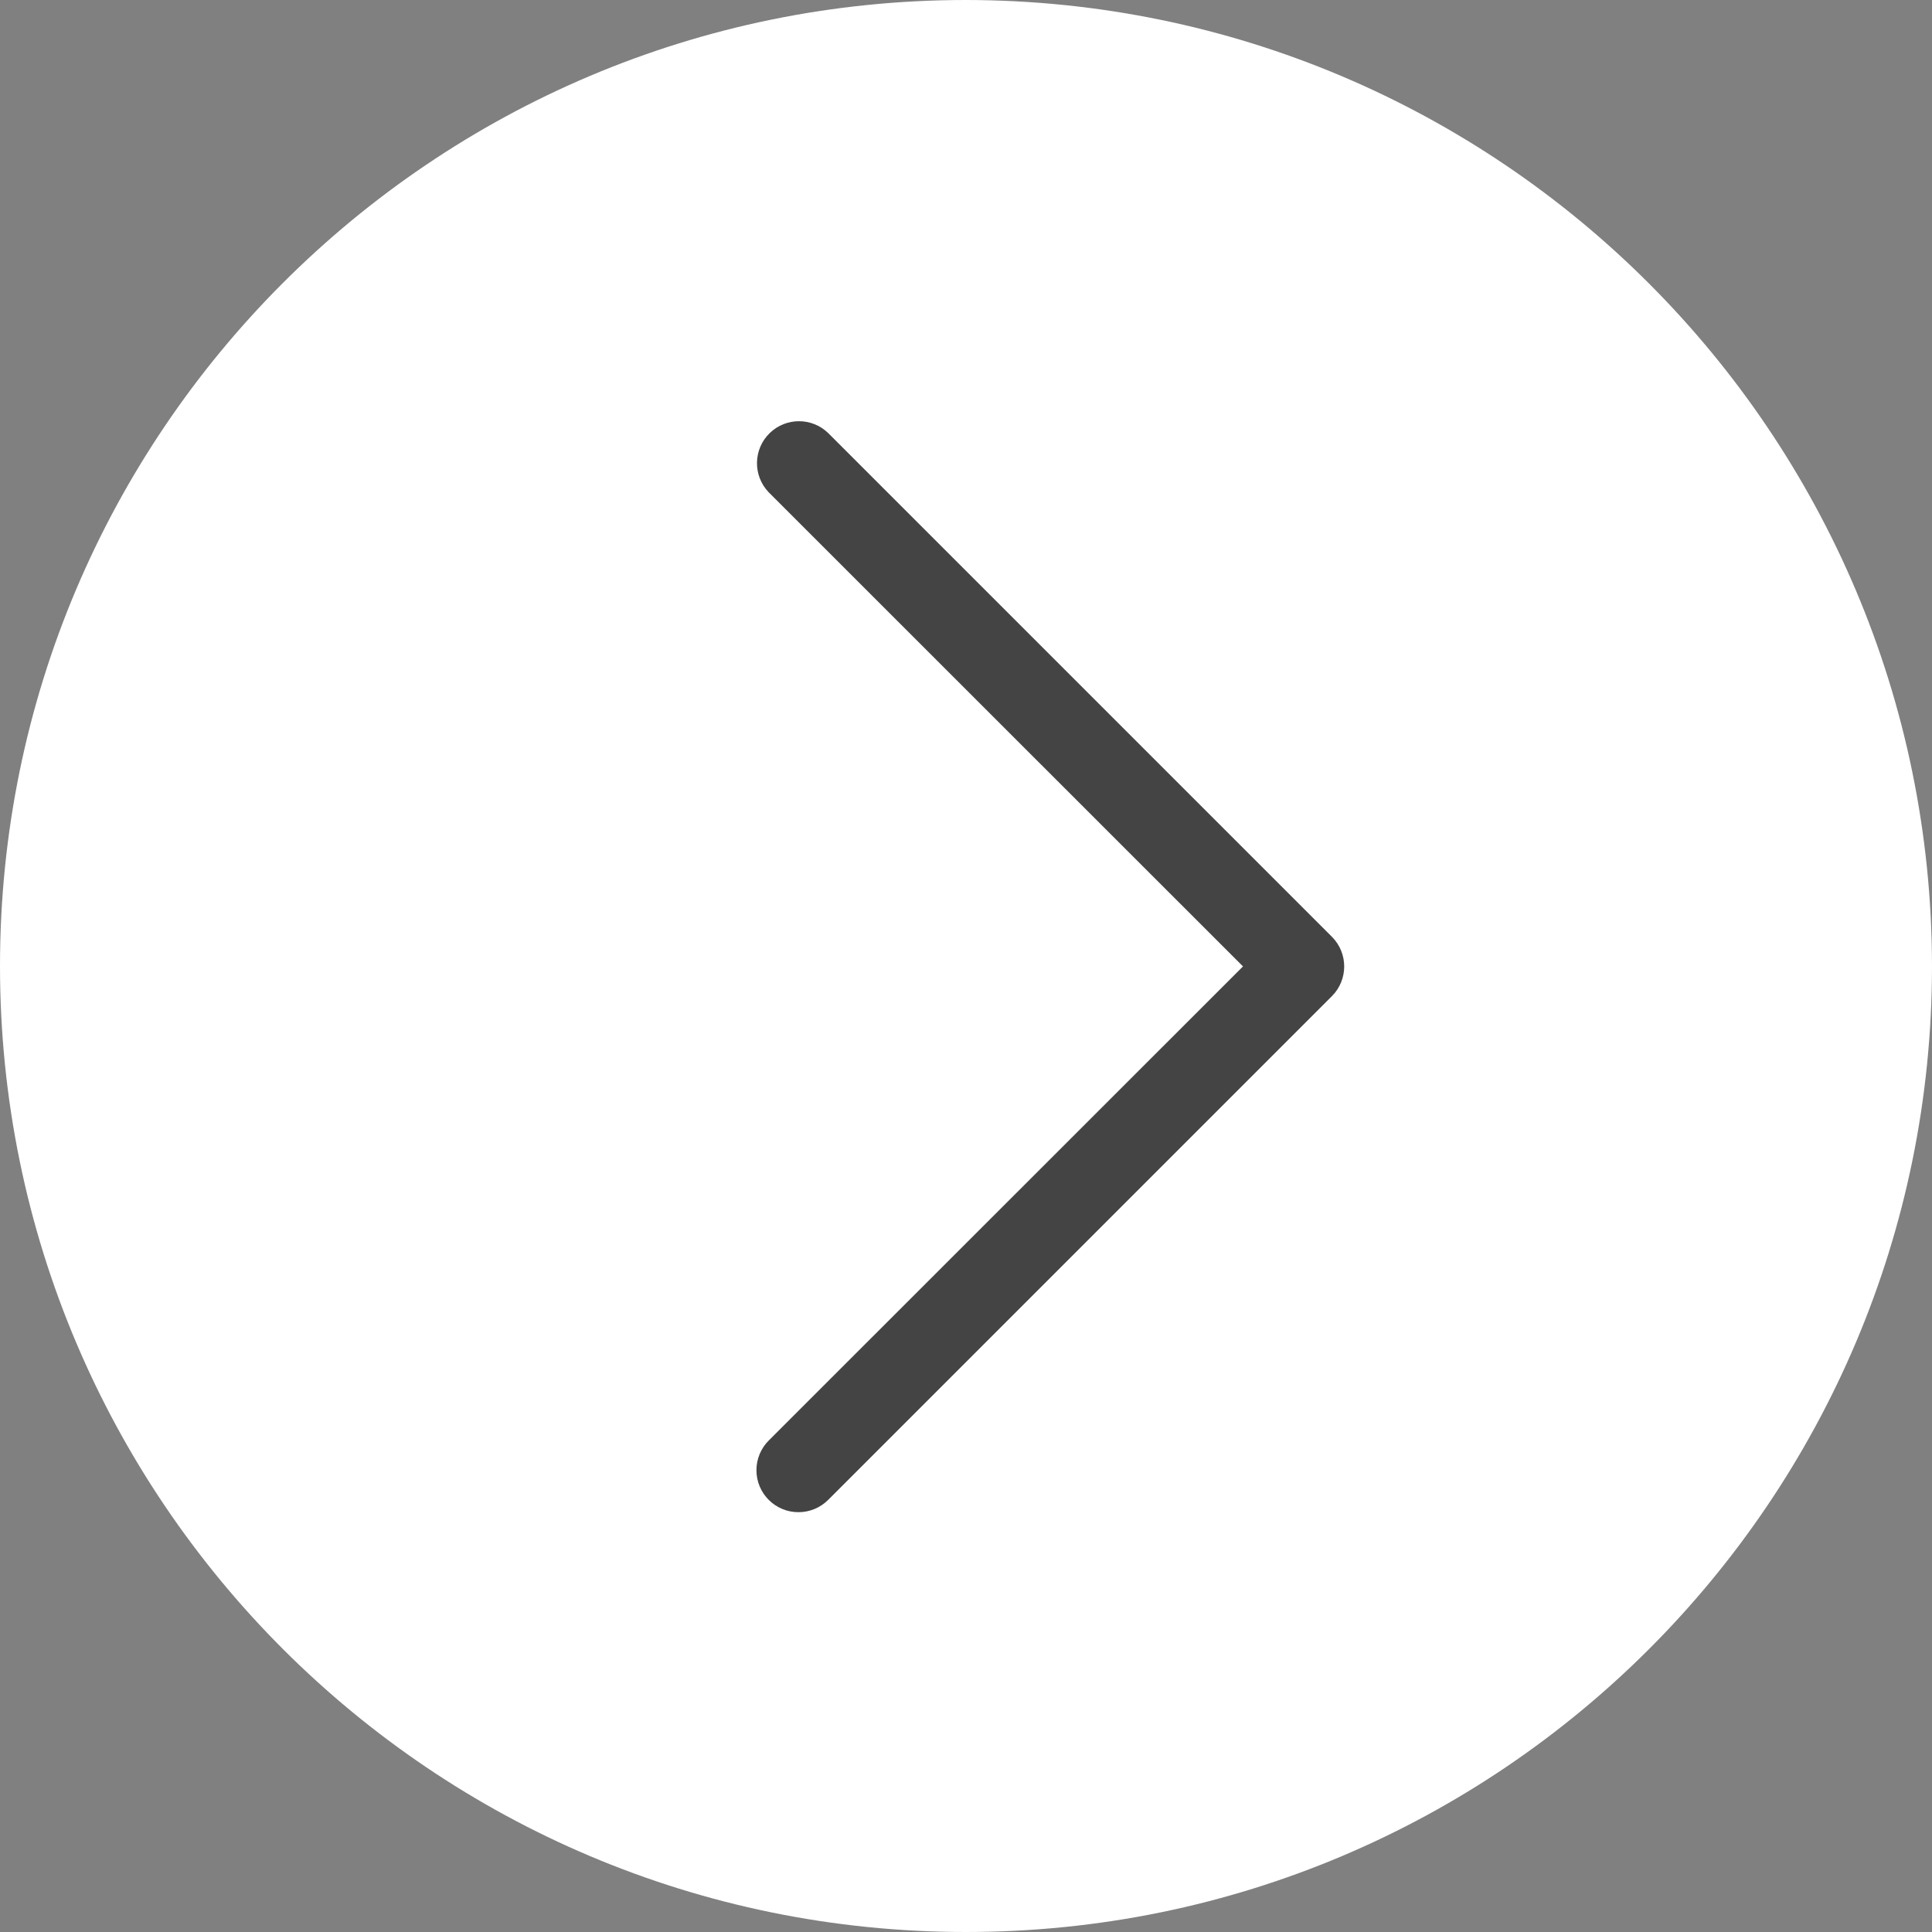 <?xml version="1.0"?>
<svg xmlns="http://www.w3.org/2000/svg" xmlns:xlink="http://www.w3.org/1999/xlink" version="1.1" id="Capa_1" x="0px" y="0px" viewBox="0 0 490.88 490.88" style="enable-background:new 0 0 490.88 490.88;" xml:space="preserve" width="512px" height="512px" class=""><rect x="0" y="0" width="490.88" height="490.88" fill="#808080" stroke="none"/><g><path style="fill:#FFFFFF" d="M245.419,0C109.866,0.012-0.012,109.909,0,245.461c0.012,135.553,109.909,245.43,245.461,245.419  c135.544-0.012,245.419-109.896,245.419-245.44C490.727,109.942,380.916,0.141,245.419,0z" data-original="#4CAF50" class="active-path" data-old_color="#4CAF50"/><path style="fill:#444444" d="M202.88,384.213c-5.891,0.011-10.675-4.757-10.686-10.648c-0.005-2.84,1.123-5.565,3.134-7.571  l120.491-120.448L195.328,125.099c-4.092-4.237-3.975-10.99,0.262-15.083c4.134-3.992,10.687-3.992,14.82,0l128,128  c4.164,4.165,4.164,10.917,0,15.083l-128,128C208.412,383.093,205.704,384.213,202.88,384.213z" data-original="#FAFAFA" class="" data-old_color="#FAFAFA"/></g> </svg>
